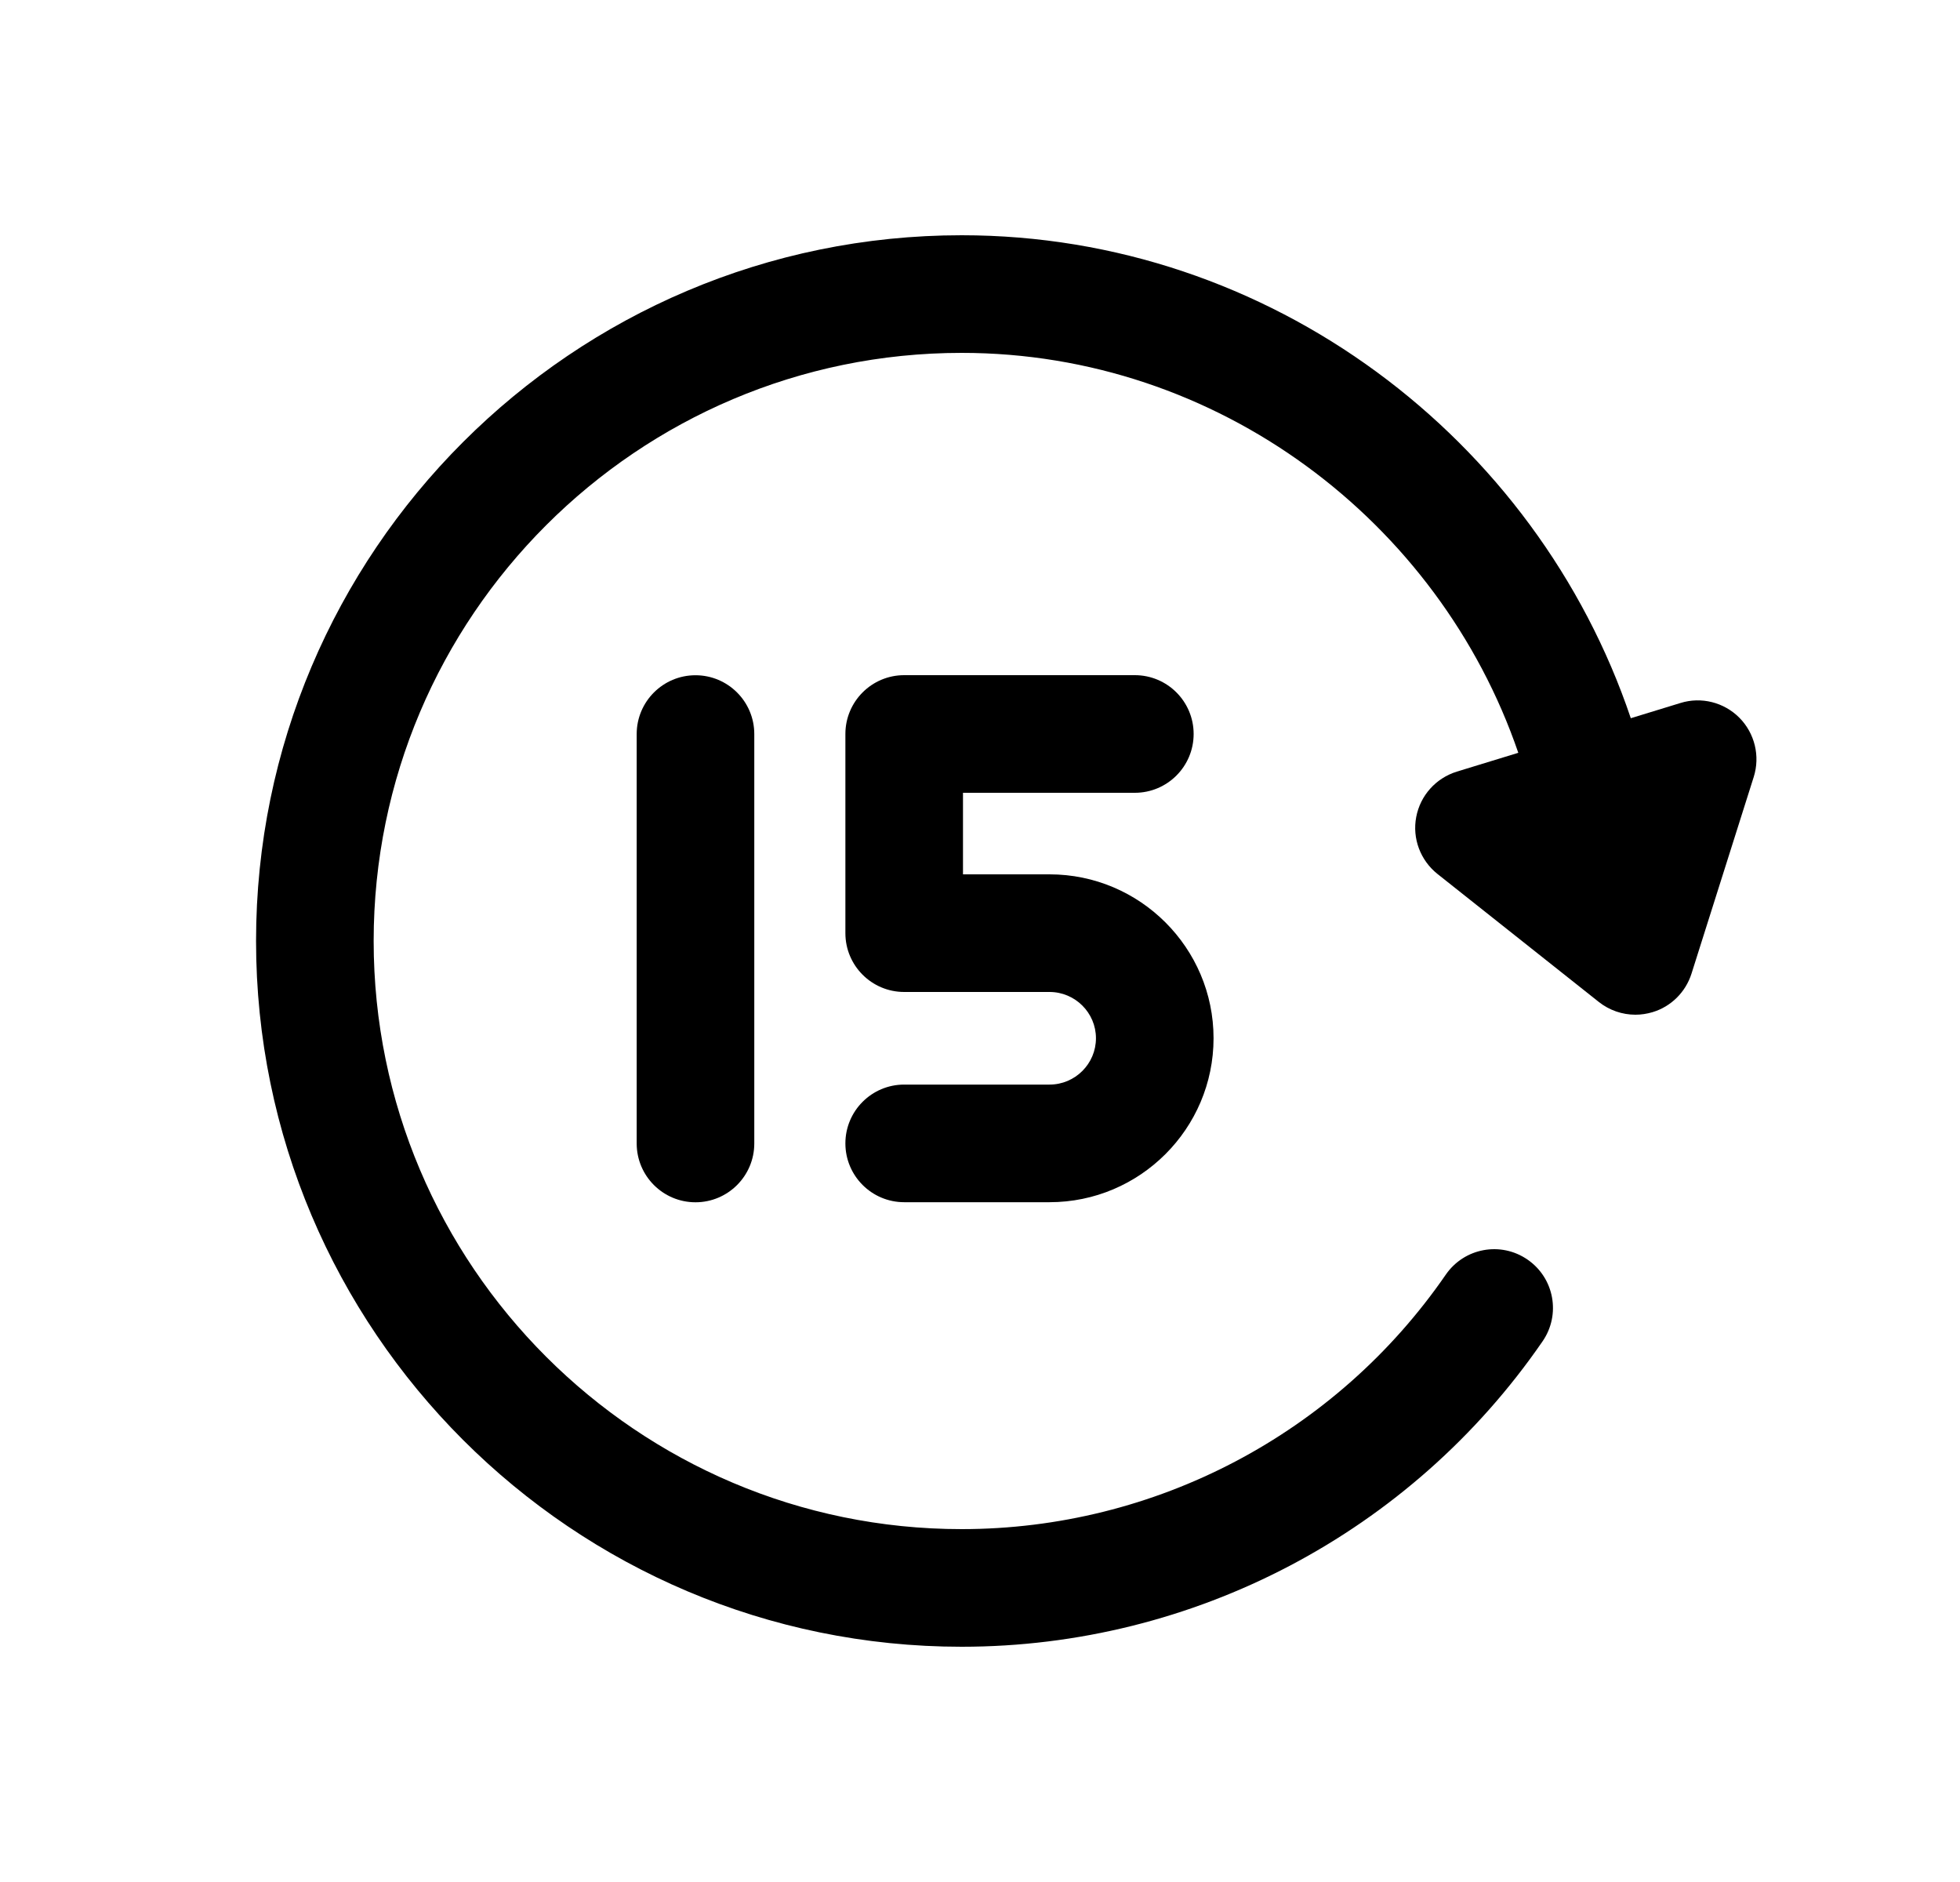 <svg width="25" height="24" viewBox="0 0 25 24" fill="none" xmlns="http://www.w3.org/2000/svg">
<path fill-rule="evenodd" clip-rule="evenodd" d="M13.387 13.831H11.533C11.119 13.831 10.783 14.167 10.783 14.581C10.783 14.995 11.119 15.331 11.533 15.331H13.387C14.54 15.331 15.479 14.393 15.479 13.24C15.479 12.088 14.54 11.15 13.387 11.15H12.283V10.11H14.475C14.889 10.11 15.225 9.774 15.225 9.36C15.225 8.946 14.889 8.61 14.475 8.61H11.533C11.119 8.61 10.783 8.946 10.783 9.36V11.9C10.783 12.314 11.119 12.65 11.533 12.65H13.387C13.713 12.65 13.979 12.915 13.979 13.24C13.979 13.566 13.713 13.831 13.387 13.831Z" fill="black"/>
<path fill-rule="evenodd" clip-rule="evenodd" d="M8.121 9.361V14.582C8.121 14.996 8.457 15.332 8.871 15.332C9.285 15.332 9.621 14.996 9.621 14.582V9.361C9.621 8.947 9.285 8.611 8.871 8.611C8.457 8.611 8.121 8.947 8.121 9.361Z" fill="black"/>
<path fill-rule="evenodd" clip-rule="evenodd" d="M22.186 9.153C21.99 8.956 21.7 8.882 21.434 8.965L20.801 9.159C19.598 5.593 16.201 3 12.266 3C7.303 3 3.266 7.037 3.266 12C3.266 16.963 7.303 21 12.266 21C15.226 21 17.996 19.544 19.675 17.106C19.911 16.764 19.825 16.298 19.484 16.063C19.142 15.827 18.676 15.914 18.441 16.255C17.04 18.287 14.733 19.5 12.266 19.5C8.13 19.5 4.766 16.135 4.766 12C4.766 7.864 8.13 4.5 12.266 4.5C15.534 4.5 18.354 6.646 19.366 9.6L18.582 9.84C18.315 9.923 18.116 10.144 18.064 10.419C18.012 10.692 18.117 10.971 18.335 11.145L20.394 12.778C20.528 12.884 20.693 12.94 20.86 12.94C20.933 12.94 21.007 12.929 21.08 12.907C21.315 12.836 21.5 12.652 21.575 12.417L22.369 9.908C22.453 9.642 22.382 9.351 22.186 9.153Z" fill="black"/>
</svg>